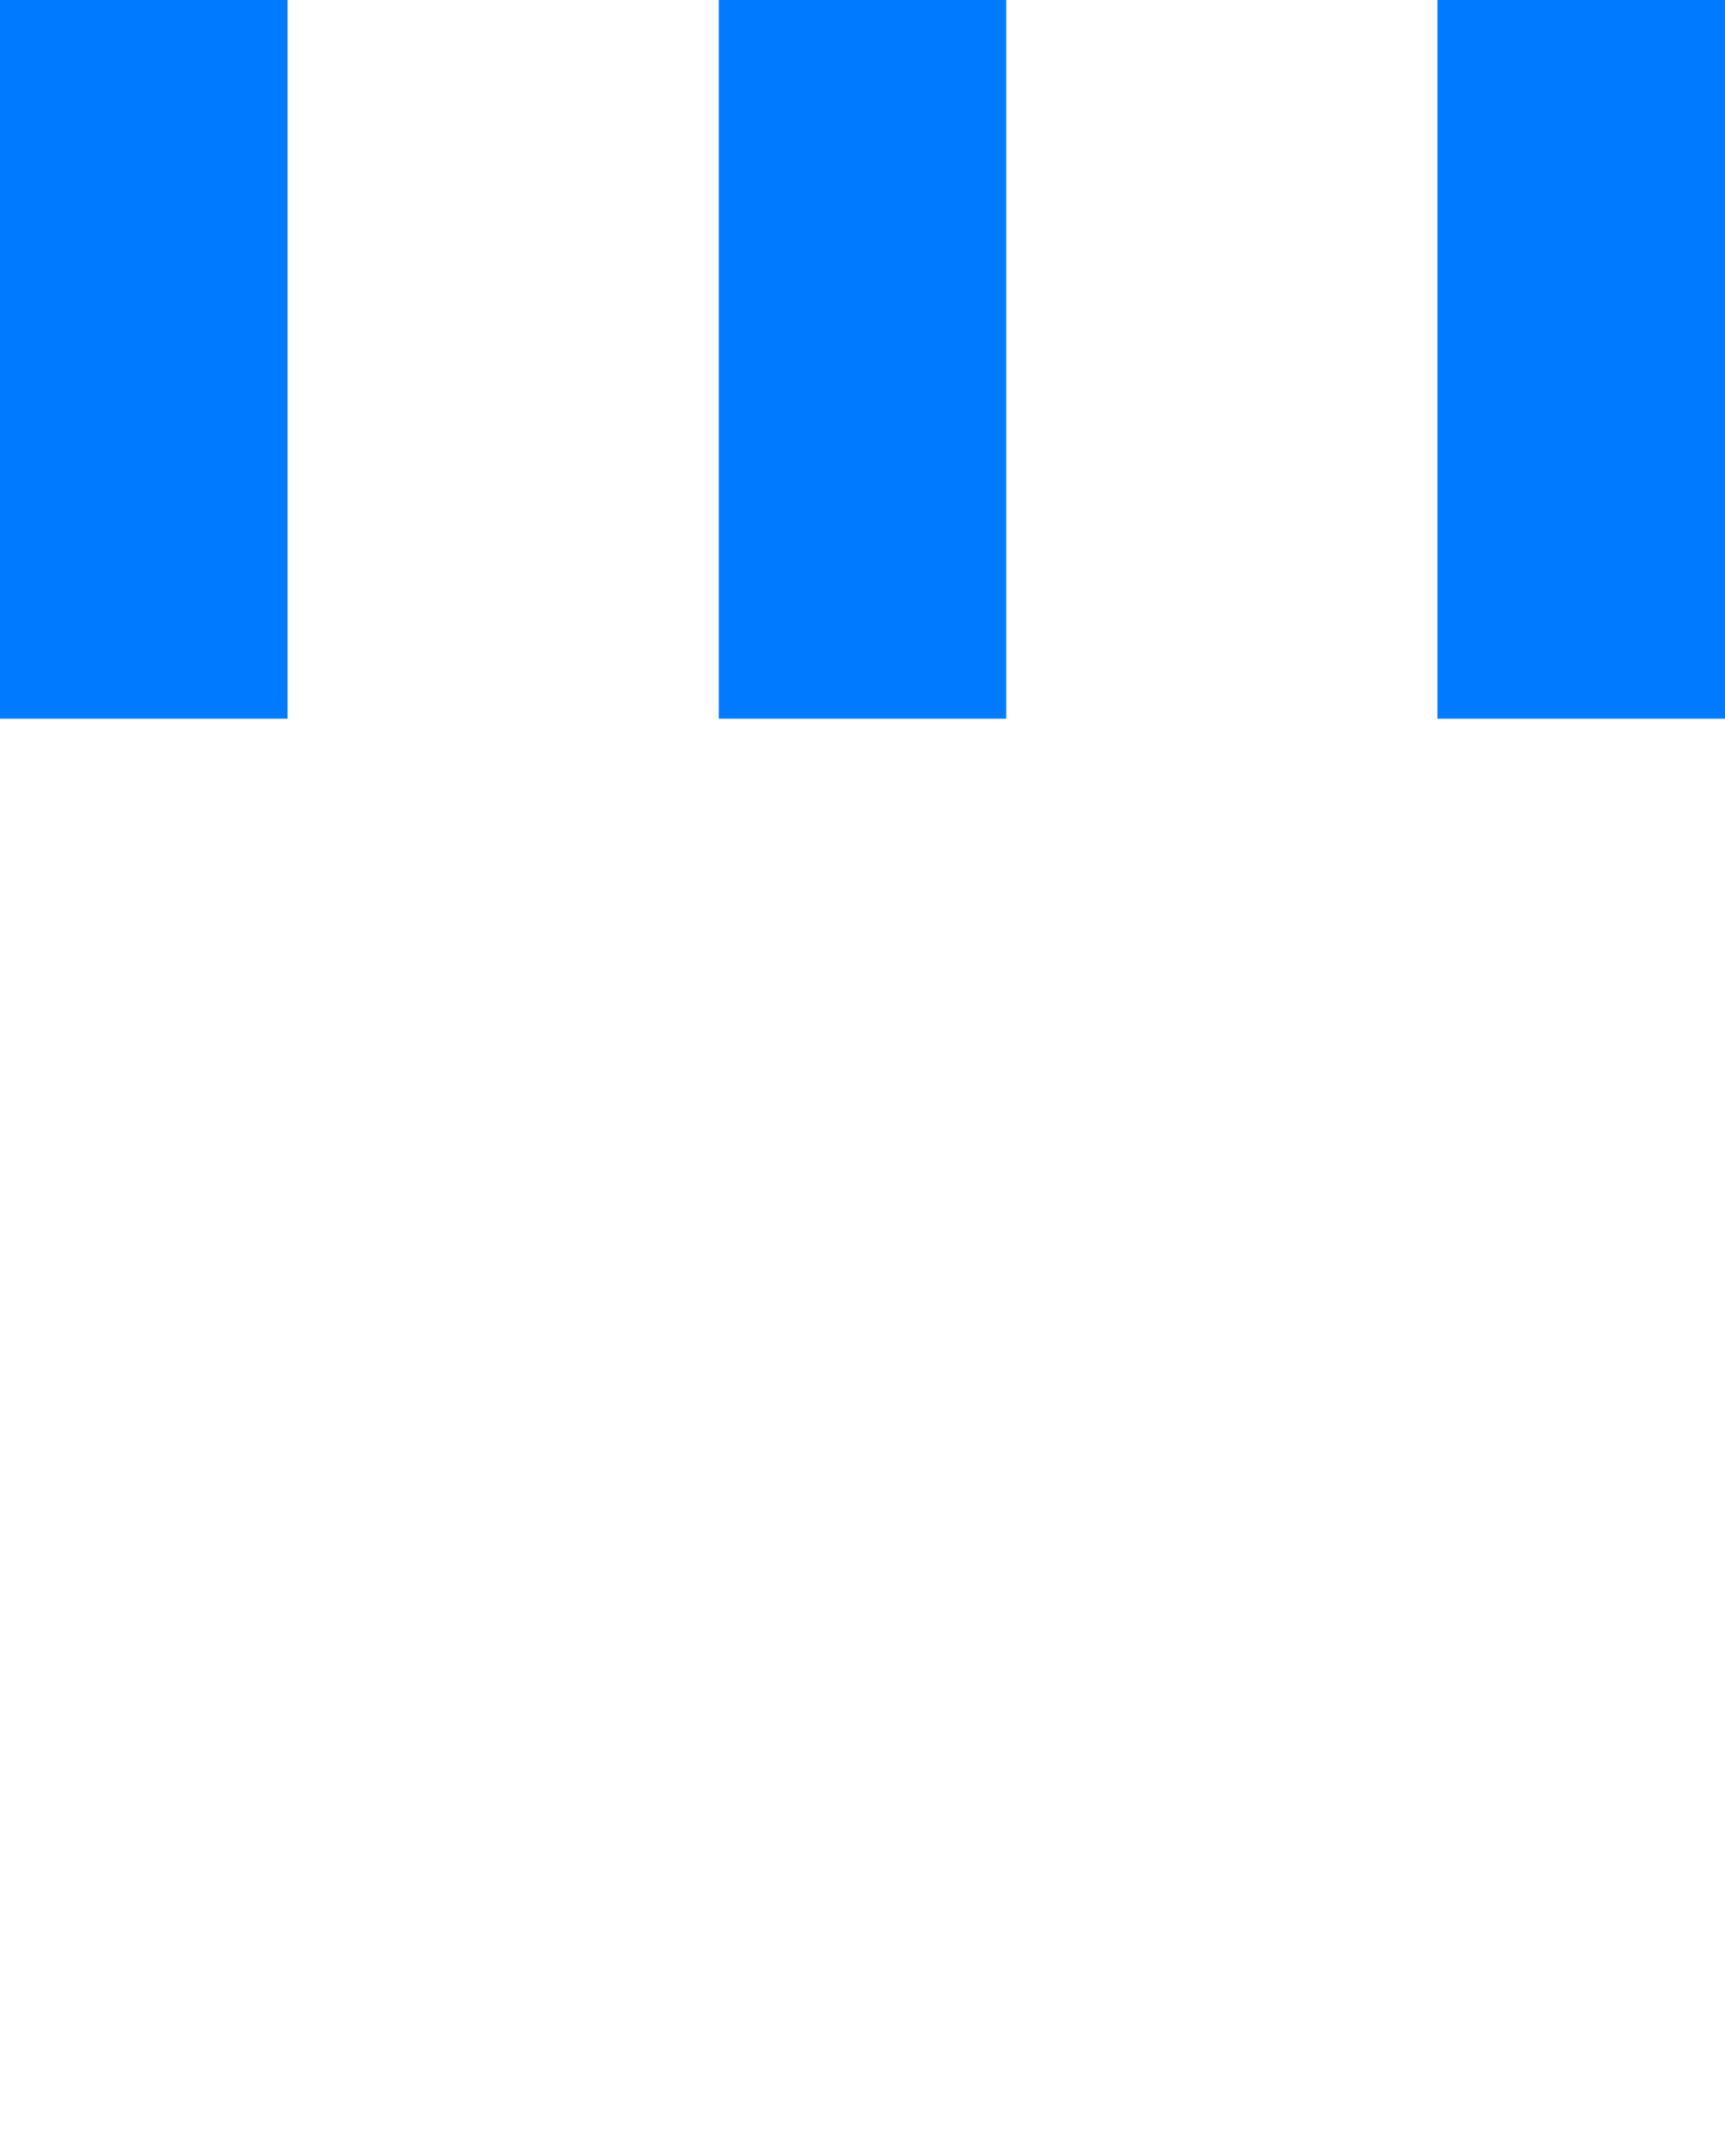 <svg version="1.1" id="Layer_1" xmlns="http://www.w3.org/2000/svg" xmlns:xlink="http://www.w3.org/1999/xlink" x="0px" y="0px"
 width="24px" height="30px" viewBox="0 0 24 30" style="enable-background:new 0 0 50 50;" xml:space="preserve">
<rect x="0" y="0" width="4" height="10" fill="#007bff">
  <animateTransform attributeType="xml"
	attributeName="transform" type="translate"
	values="0 0; 0 20; 0 0"
	begin="0" dur="0.6s" repeatCount="indefinite" />
</rect>
<rect x="10" y="0" width="4" height="10" fill="#007bff">
  <animateTransform attributeType="xml"
	attributeName="transform" type="translate"
	values="0 0; 0 20; 0 0"
	begin="0.2s" dur="0.6s" repeatCount="indefinite" />
</rect>
<rect x="20" y="0" width="4" height="10" fill="#007bff">
  <animateTransform attributeType="xml"
	attributeName="transform" type="translate"
	values="0 0; 0 20; 0 0"
	begin="0.4s" dur="0.6s" repeatCount="indefinite" />
</rect>
</svg>